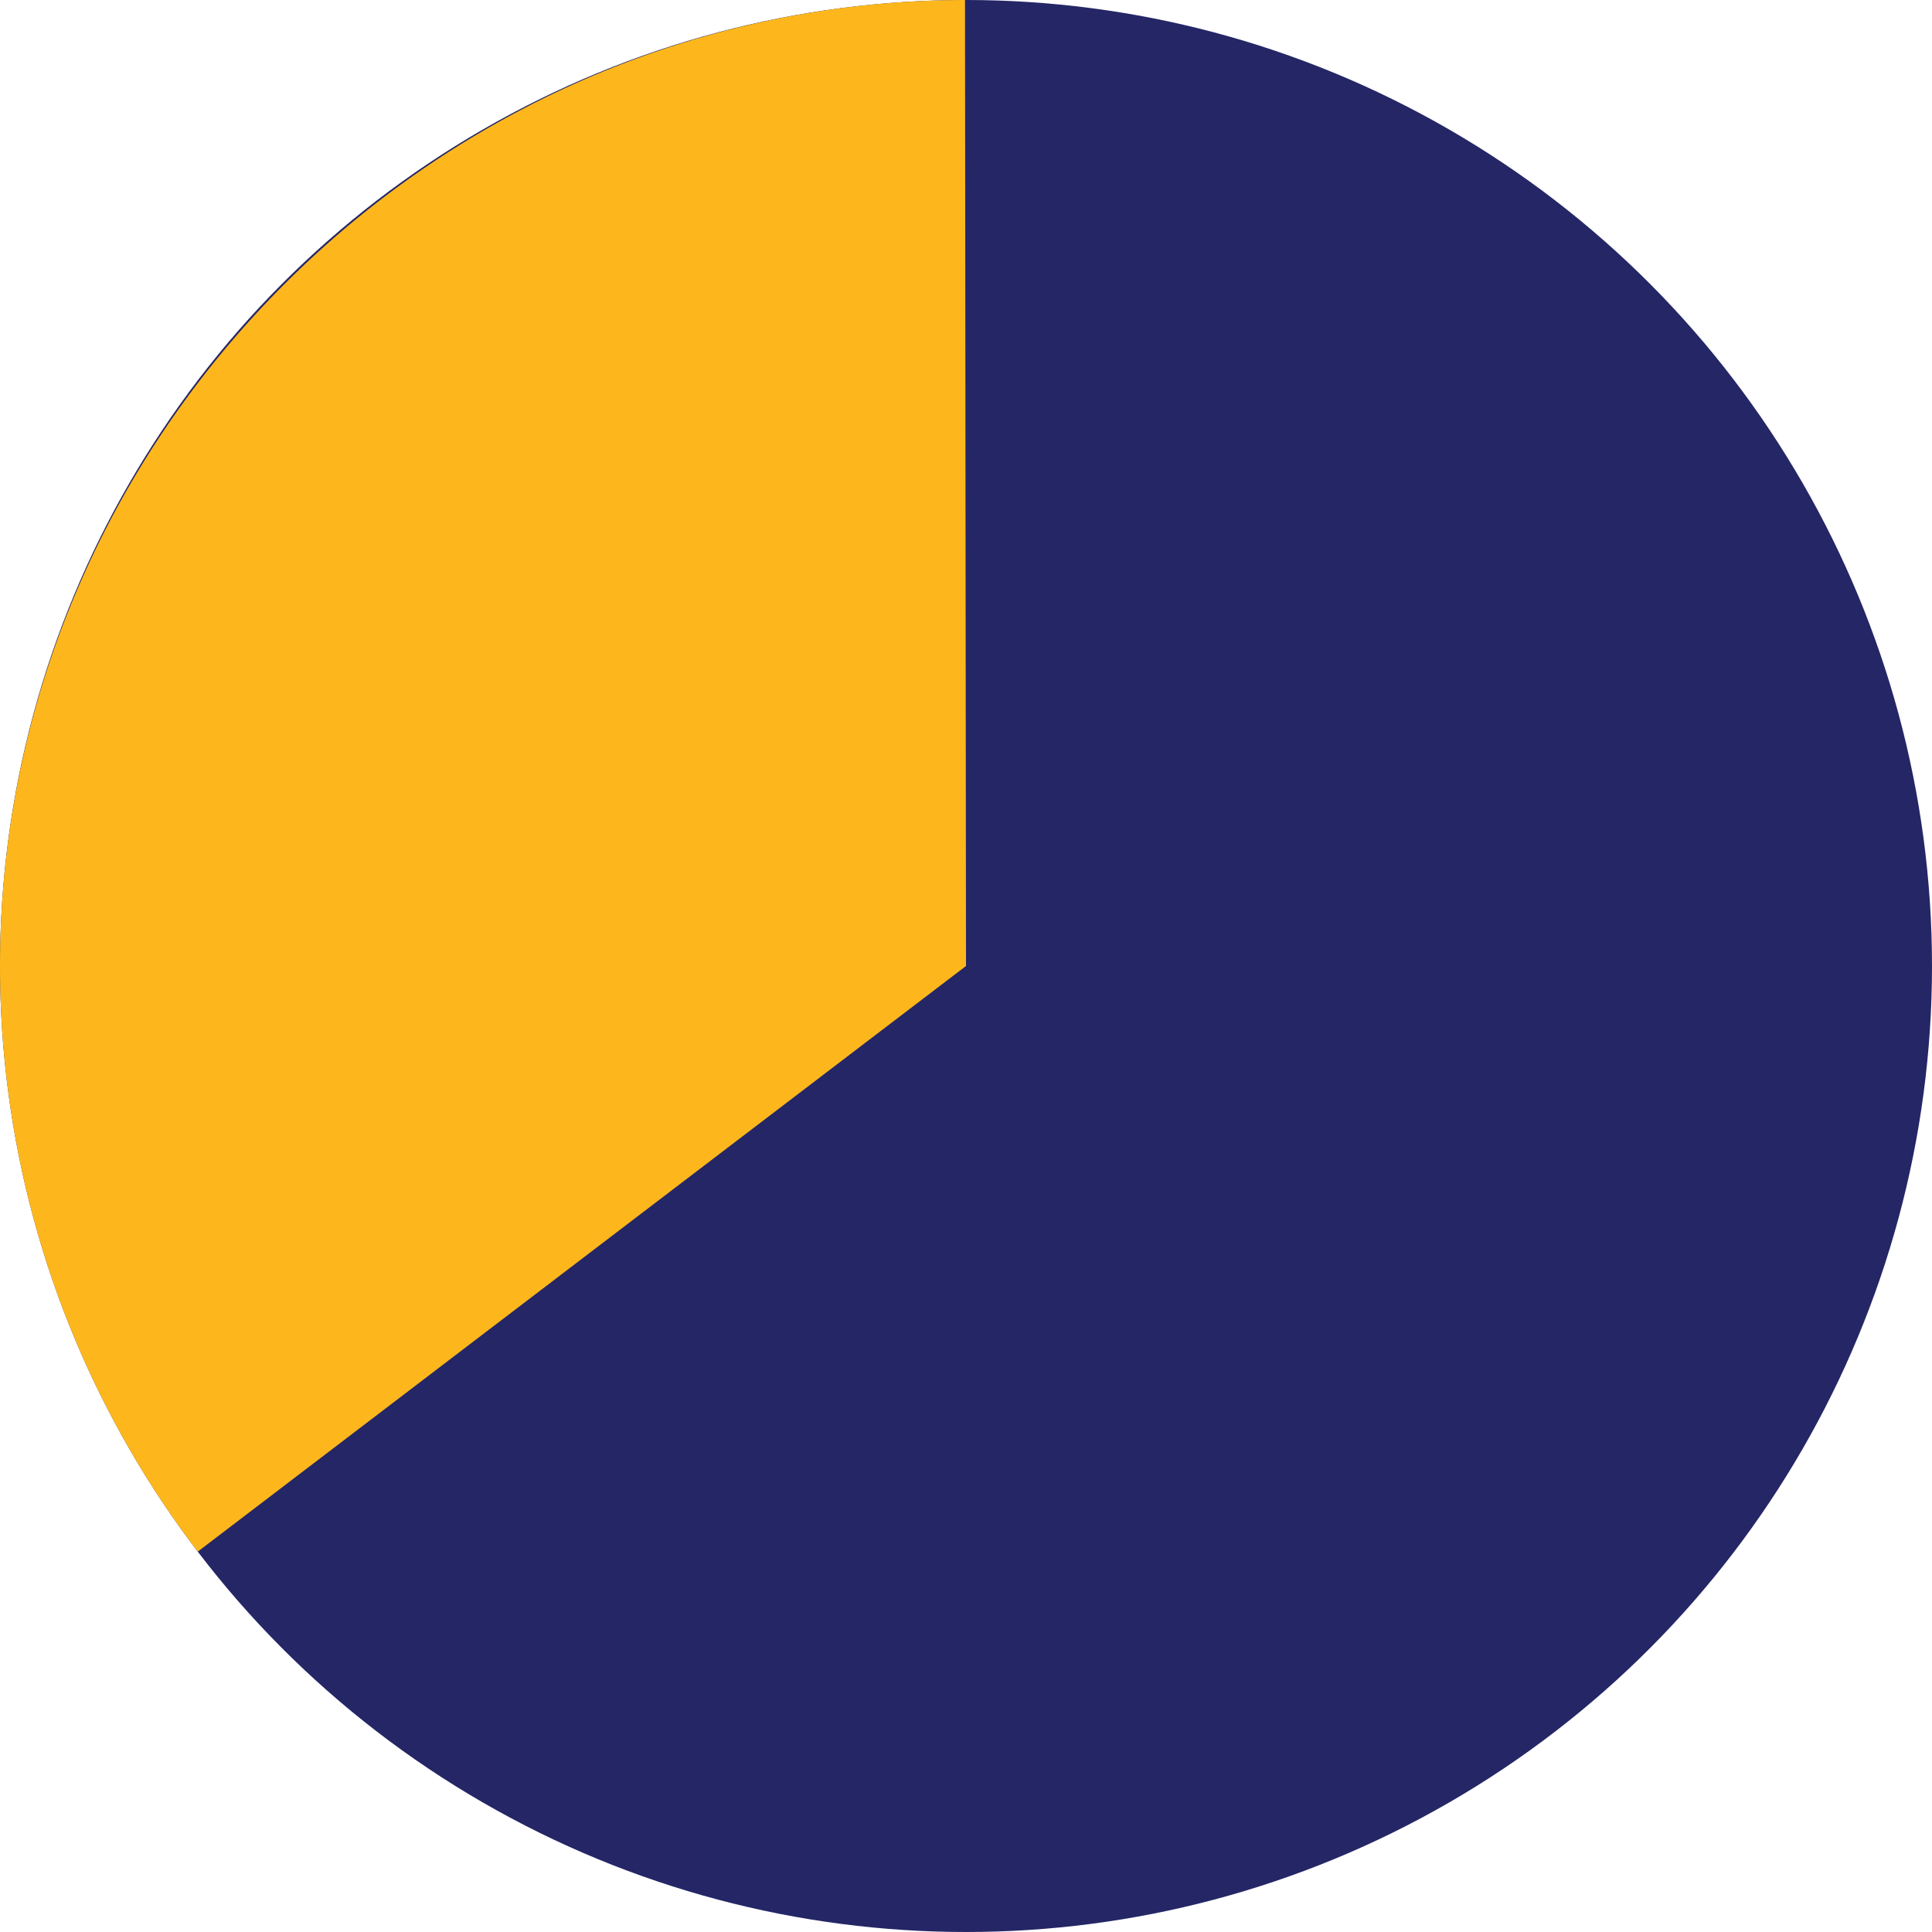 <svg xmlns="http://www.w3.org/2000/svg" viewBox="0 0 250 250"><defs><style>.cls-1{fill:#242666;}.cls-2{fill:#fdb71d;}</style></defs><title>Asset 3</title><g id="Layer_2" data-name="Layer 2"><g id="Layer_1-2" data-name="Layer 1"><circle class="cls-1" cx="125" cy="125" r="125"/><path class="cls-2" d="M125,125,25.59,200.78A125,125,0,0,1,0,125C0,56.47,56.35.07,124.87,0Z"/></g></g></svg>